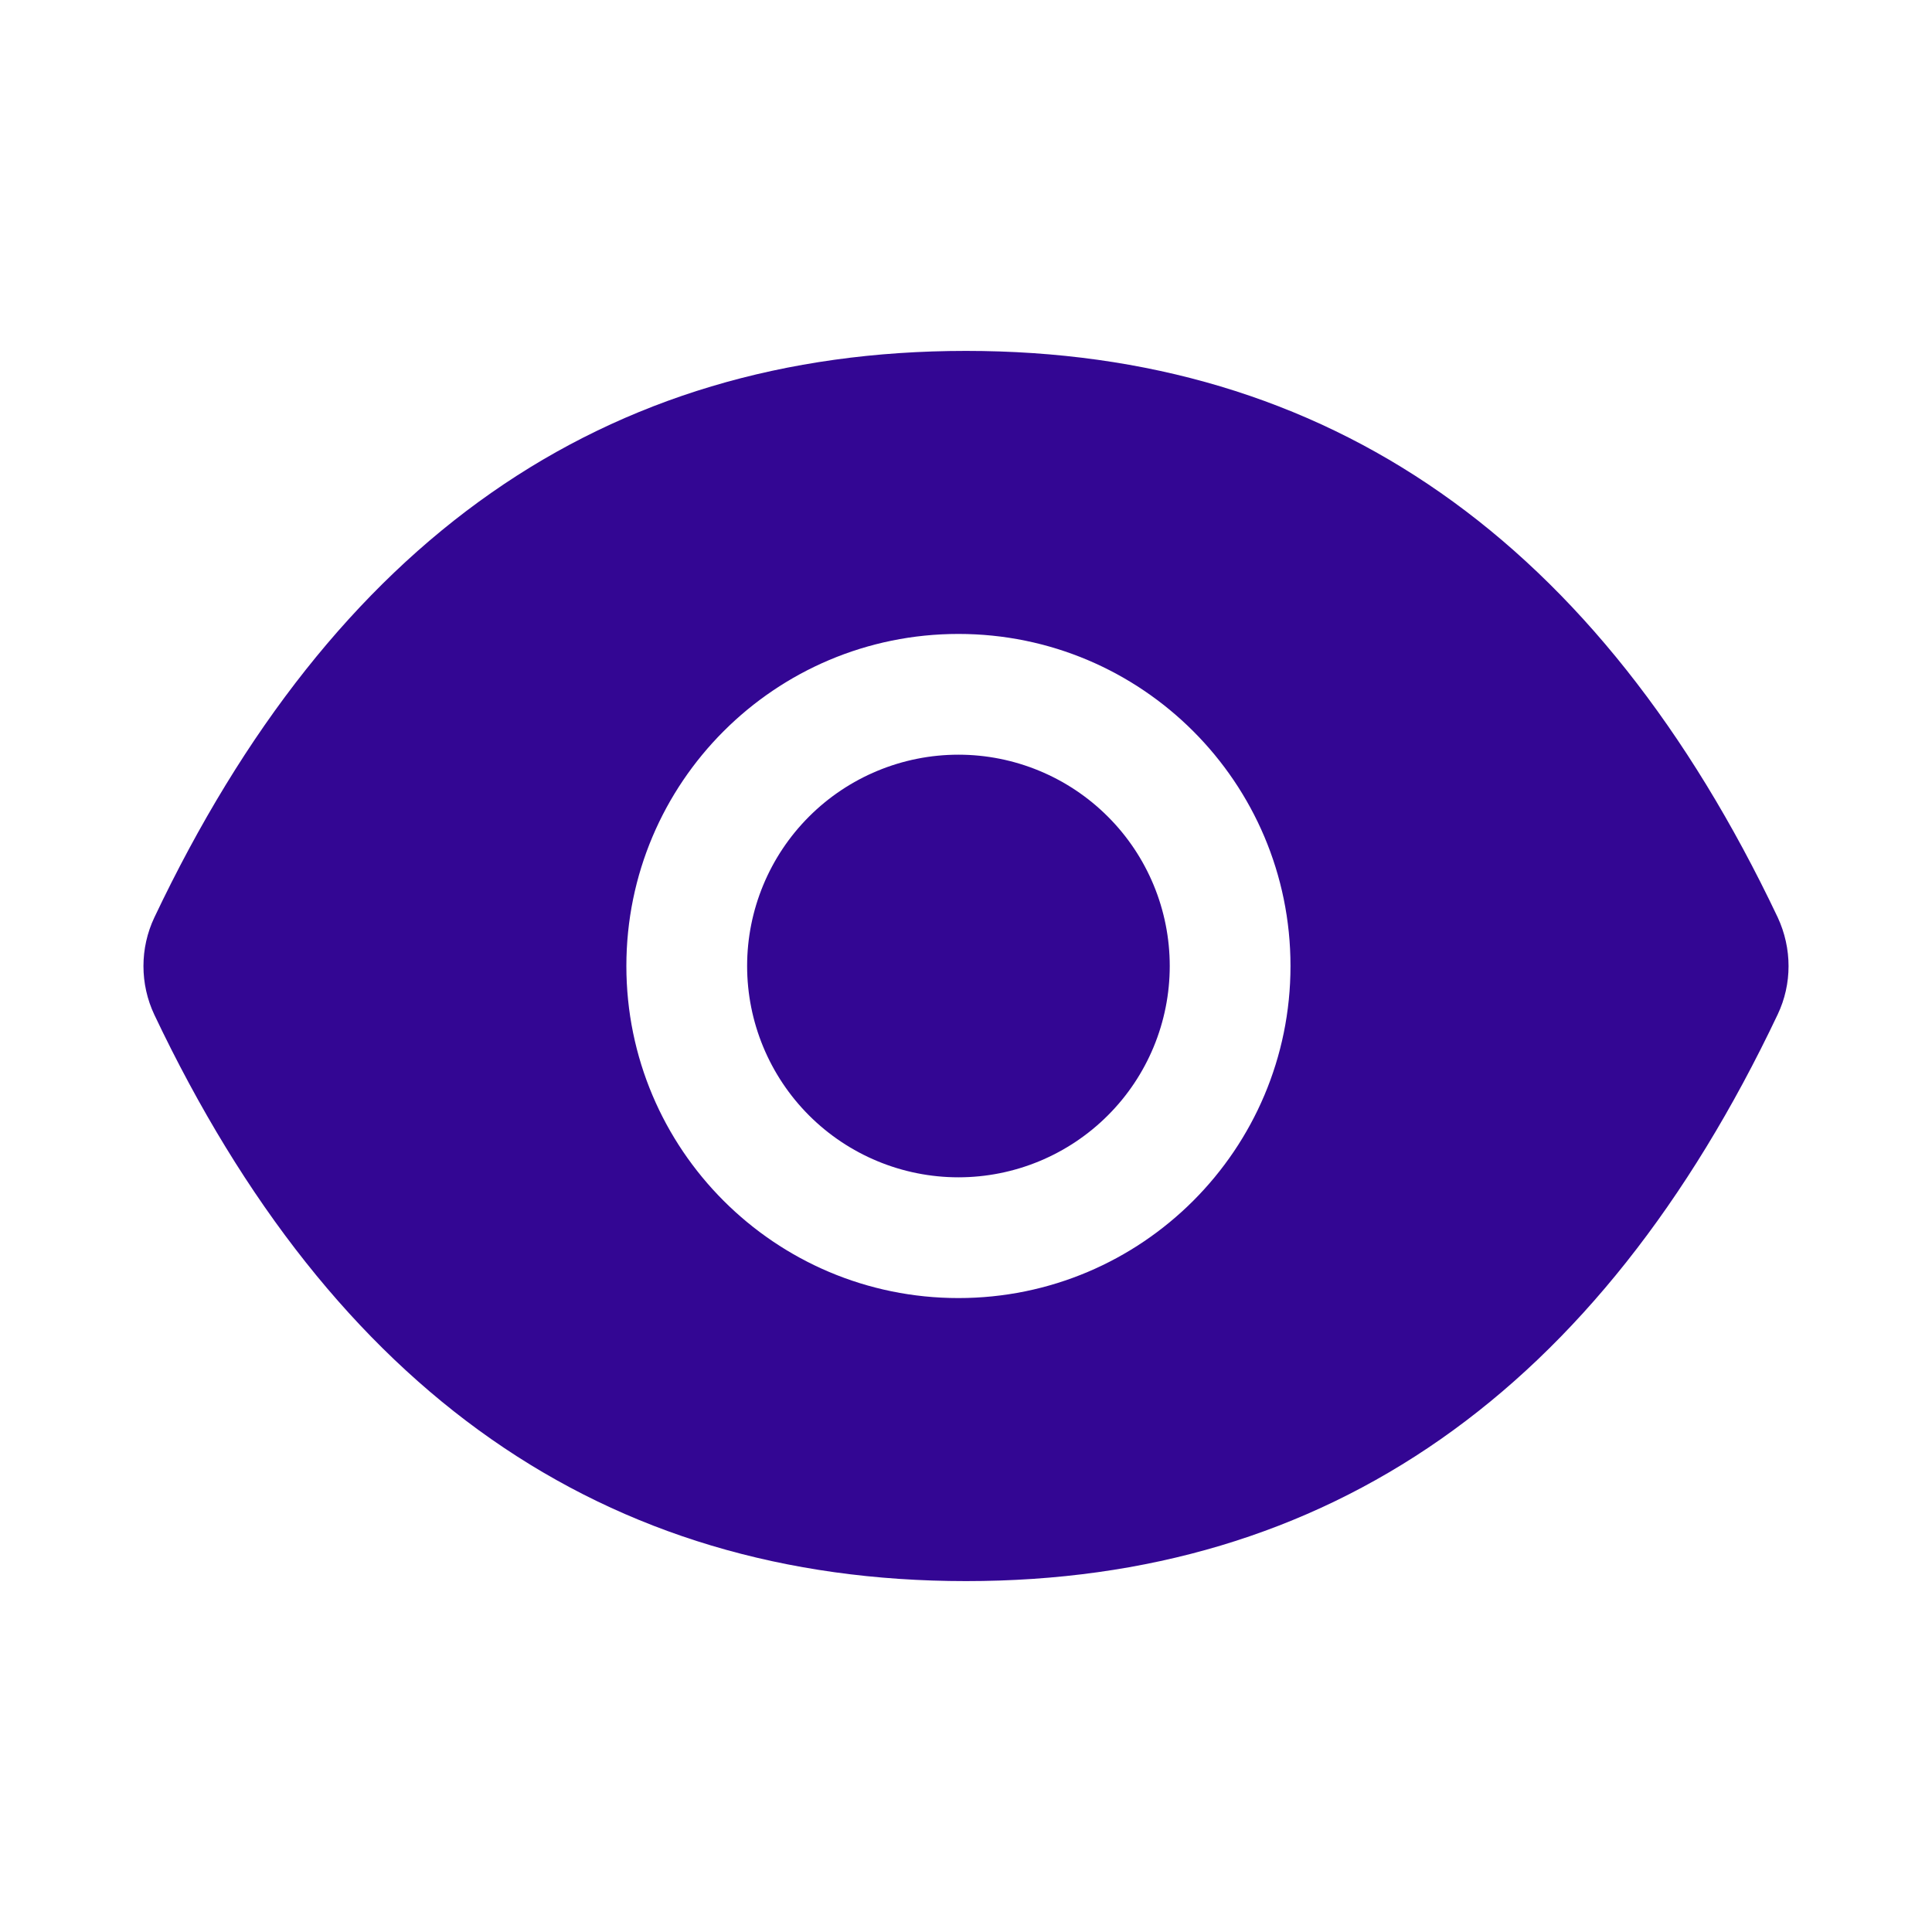 <svg width="24" height="24" viewBox="0 0 24 24" fill="none" xmlns="http://www.w3.org/2000/svg">
<path d="M9.281 12C9.281 12.696 9.558 13.364 10.05 13.856C10.542 14.348 11.21 14.625 11.906 14.625C12.602 14.625 13.27 14.348 13.762 13.856C14.255 13.364 14.531 12.696 14.531 12C14.531 11.304 14.255 10.636 13.762 10.144C13.27 9.652 12.602 9.375 11.906 9.375C11.21 9.375 10.542 9.652 10.05 10.144C9.558 10.636 9.281 11.304 9.281 12ZM22.083 11.395C19.861 6.715 16.502 4.359 12 4.359C7.495 4.359 4.139 6.715 1.917 11.398C1.828 11.586 1.782 11.793 1.782 12.001C1.782 12.21 1.828 12.416 1.917 12.605C4.139 17.285 7.498 19.641 12 19.641C16.505 19.641 19.861 17.285 22.083 12.602C22.263 12.223 22.263 11.782 22.083 11.395ZM11.906 16.125C9.628 16.125 7.781 14.278 7.781 12C7.781 9.722 9.628 7.875 11.906 7.875C14.184 7.875 16.031 9.722 16.031 12C16.031 14.278 14.184 16.125 11.906 16.125Z" fill="#330693"/>
</svg>
